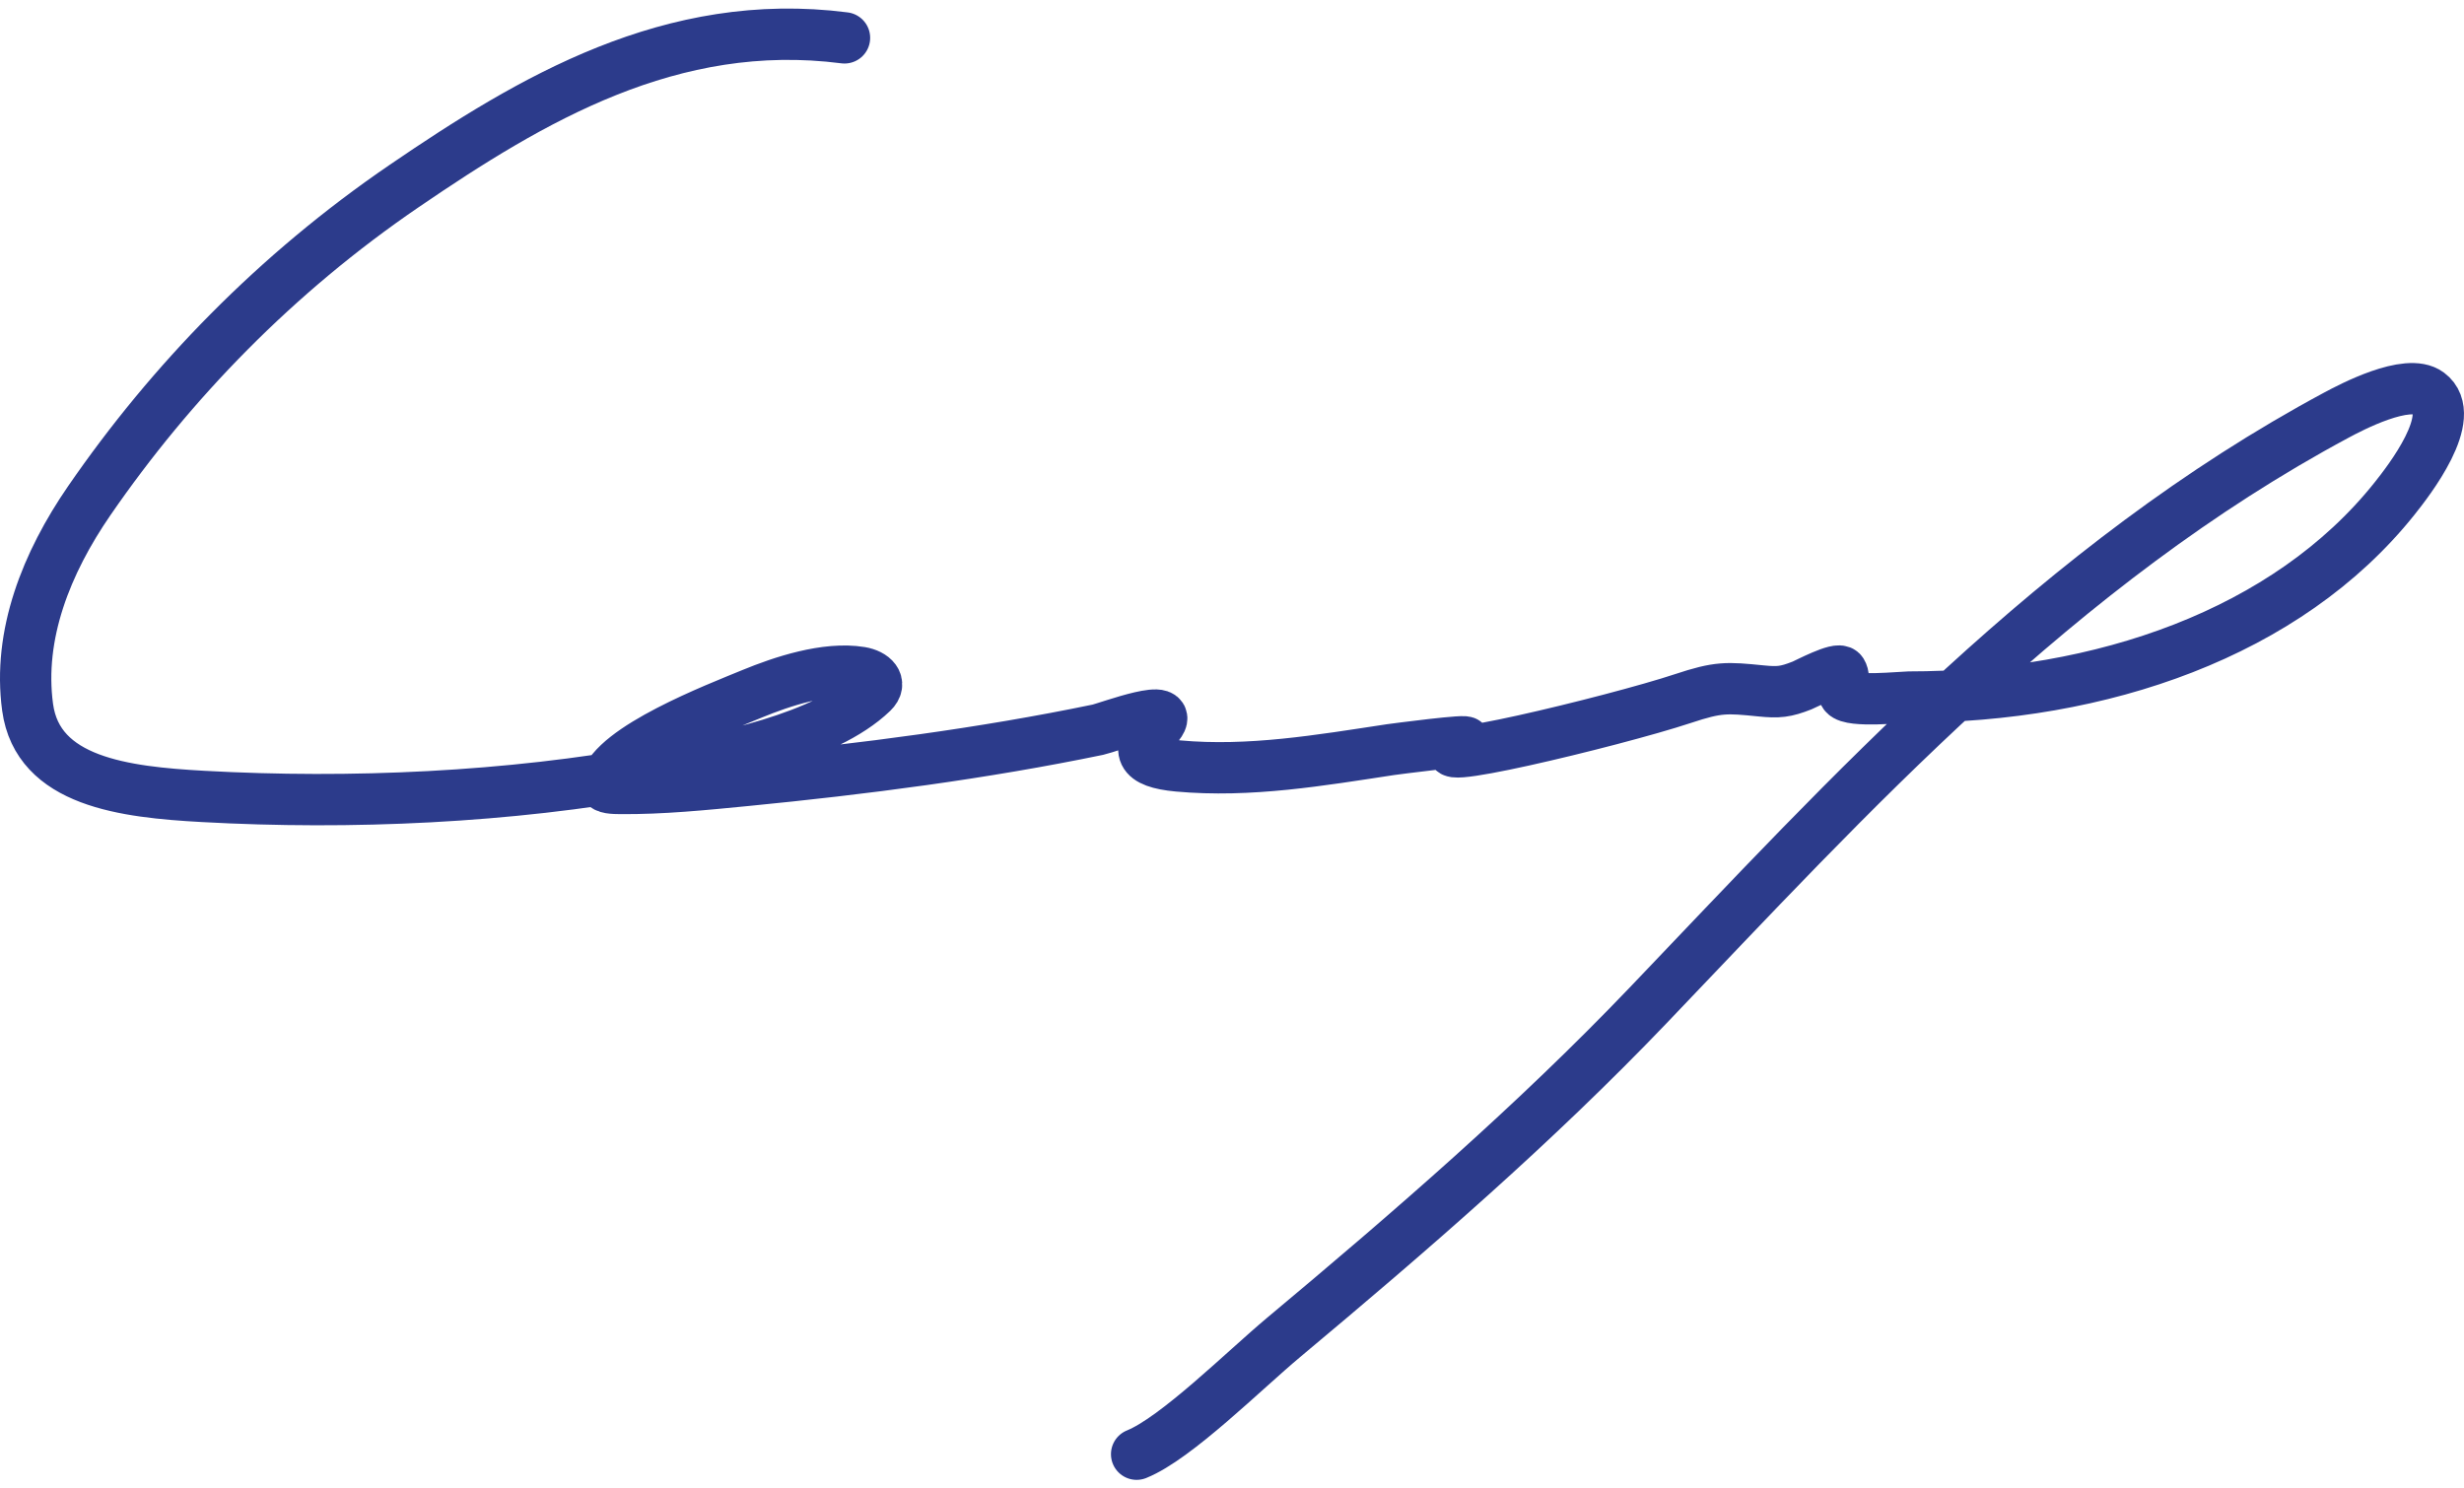<svg width="144" height="87" viewBox="0 0 144 87" fill="none" xmlns="http://www.w3.org/2000/svg">
<path d="M49.354 2.213C39.237 0.911 31.042 5.81 23.639 10.86C16.12 15.99 9.992 22.332 5.223 29.257C2.709 32.907 1.039 37.101 1.613 41.339C2.205 45.704 7.287 46.299 11.862 46.552C20.503 47.03 29.728 46.613 38.183 45.069C42.103 44.353 48.226 43.135 50.987 40.469C51.551 39.925 51.037 39.425 50.302 39.304C48.272 38.969 45.679 39.843 43.953 40.554C41.874 41.411 35.878 43.718 35.337 45.832C35.273 46.081 35.916 46.083 36.233 46.086C38.667 46.11 41.181 45.855 43.584 45.62C50.474 44.946 57.433 44.047 64.161 42.653C64.721 42.536 69.073 40.886 67.586 42.504C66.375 43.822 66.56 44.563 68.85 44.772C73.033 45.153 77.177 44.437 81.26 43.818C81.381 43.8 86.143 43.169 85.607 43.416C81.801 45.165 94.305 42.172 98.359 40.83C100.424 40.145 100.908 40.183 102.917 40.385C103.928 40.486 104.345 40.449 105.314 40.067C105.583 39.961 107.439 38.97 107.633 39.283C107.872 39.667 107.508 40.189 107.791 40.575C108.147 41.063 111.182 40.745 111.532 40.745C122.788 40.745 133.652 37.022 139.934 29.151C140.755 28.123 143.726 24.317 141.936 22.984C140.696 22.059 137.36 23.827 136.562 24.255C120.278 32.988 108.041 46.507 96.304 58.782C89.727 65.66 82.486 71.932 75.016 78.175C72.723 80.091 68.73 84.073 66.426 85" stroke="#2C3B8B" stroke-width="3" stroke-linecap="round"/>
</svg>
